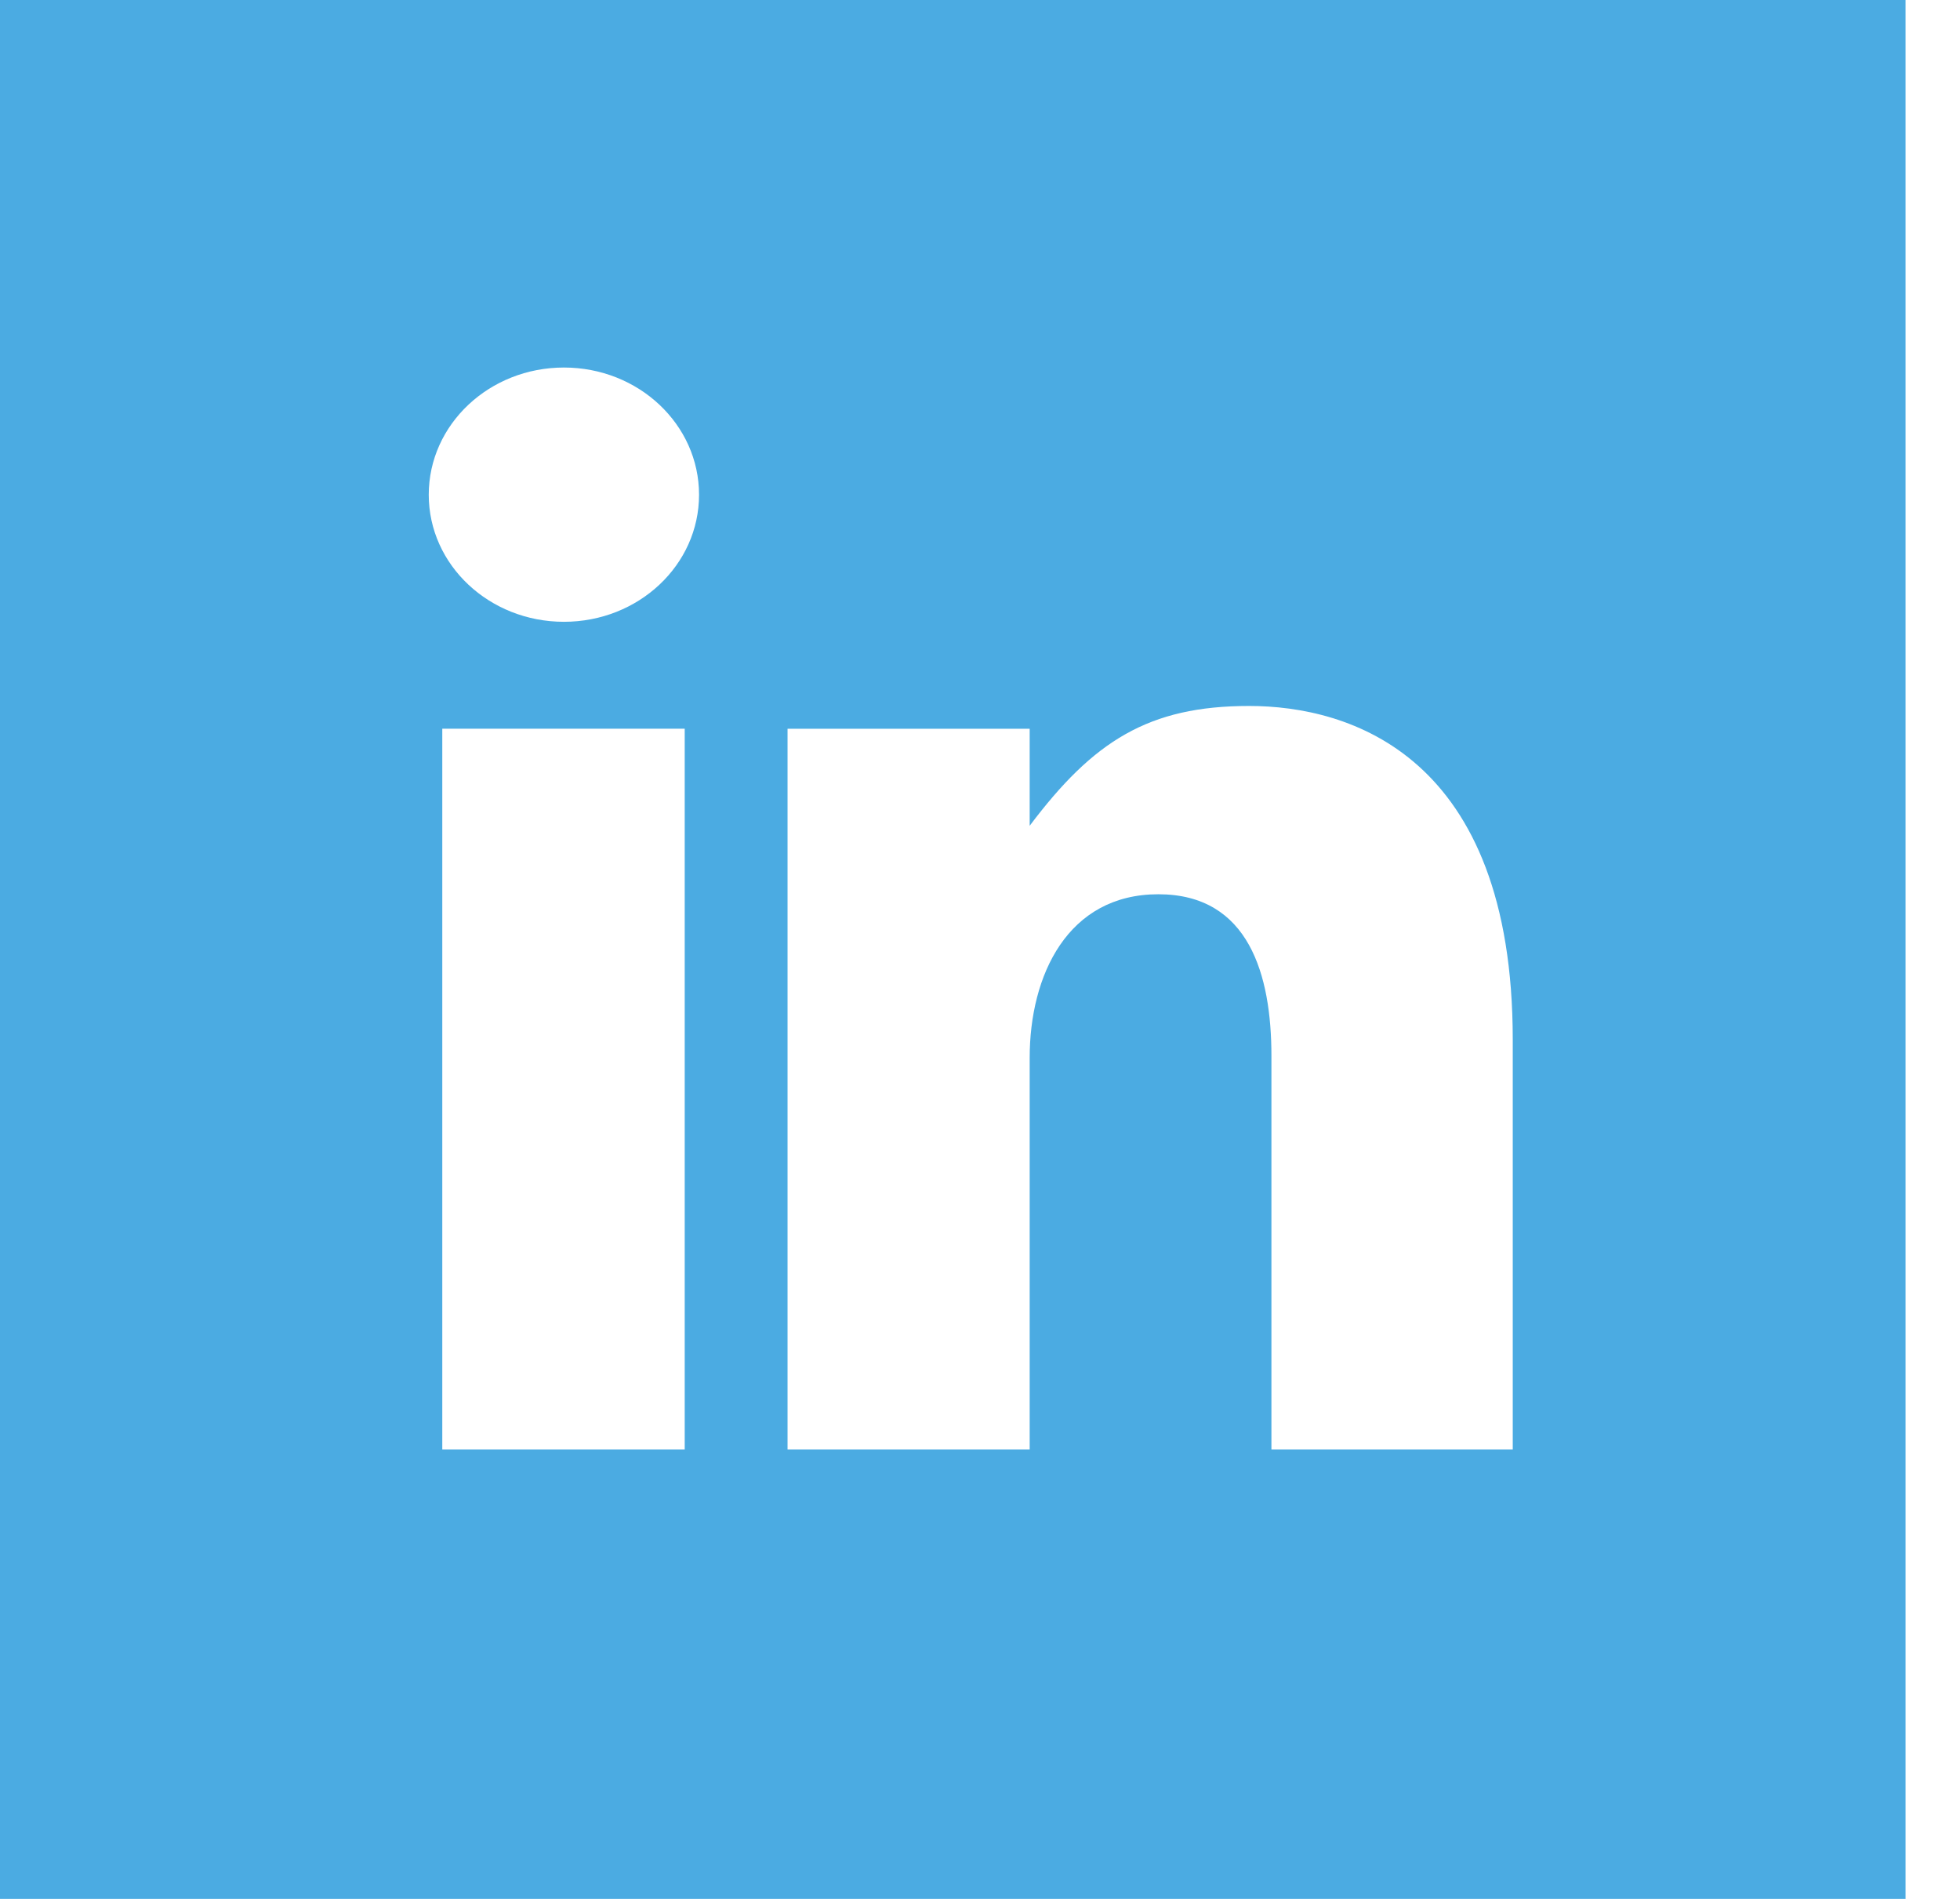 <?xml version="1.0" encoding="UTF-8"?>
<svg width="32px" height="31px" viewBox="0 0 32 31" version="1.1" xmlns="http://www.w3.org/2000/svg" xmlns:xlink="http://www.w3.org/1999/xlink">
    <!-- Generator: Sketch 41.2 (35397) - http://www.bohemiancoding.com/sketch -->
    <title>linkedin_sq</title>
    <desc>Created with Sketch.</desc>
    <defs></defs>
    <g id="540x270" stroke="none" stroke-width="1" fill="none" fill-rule="evenodd">
        <g id="Business_card_01-" transform="translate(-131, -225)" fill="#4BABE2">
            <path d="M131,225 L162.111,225 L162.111,256 L131,256 L131,225 Z M138.221,248.662 L142.179,248.662 L142.179,236.896 L138.221,236.896 L138.221,248.662 Z M140.207,235.151 C138.989,235.151 138,234.224 138,233.077 C138,231.929 138.989,231 140.207,231 C141.426,231 142.413,231.929 142.413,233.077 C142.413,234.224 141.426,235.151 140.207,235.151 Z M151.758,248.662 L151.758,242.237 C151.758,240.92 151.393,239.599 149.912,239.599 C148.431,239.599 147.811,240.92 147.811,242.269 L147.811,248.662 L143.858,248.662 L143.858,236.897 L147.811,236.897 L147.811,238.481 C148.851,237.097 149.754,236.525 151.393,236.525 C153.033,236.525 155.698,237.328 155.698,241.973 L155.698,248.662 L151.758,248.662 Z" id="linkedin_sq"></path>
        </g>
    </g>
</svg>